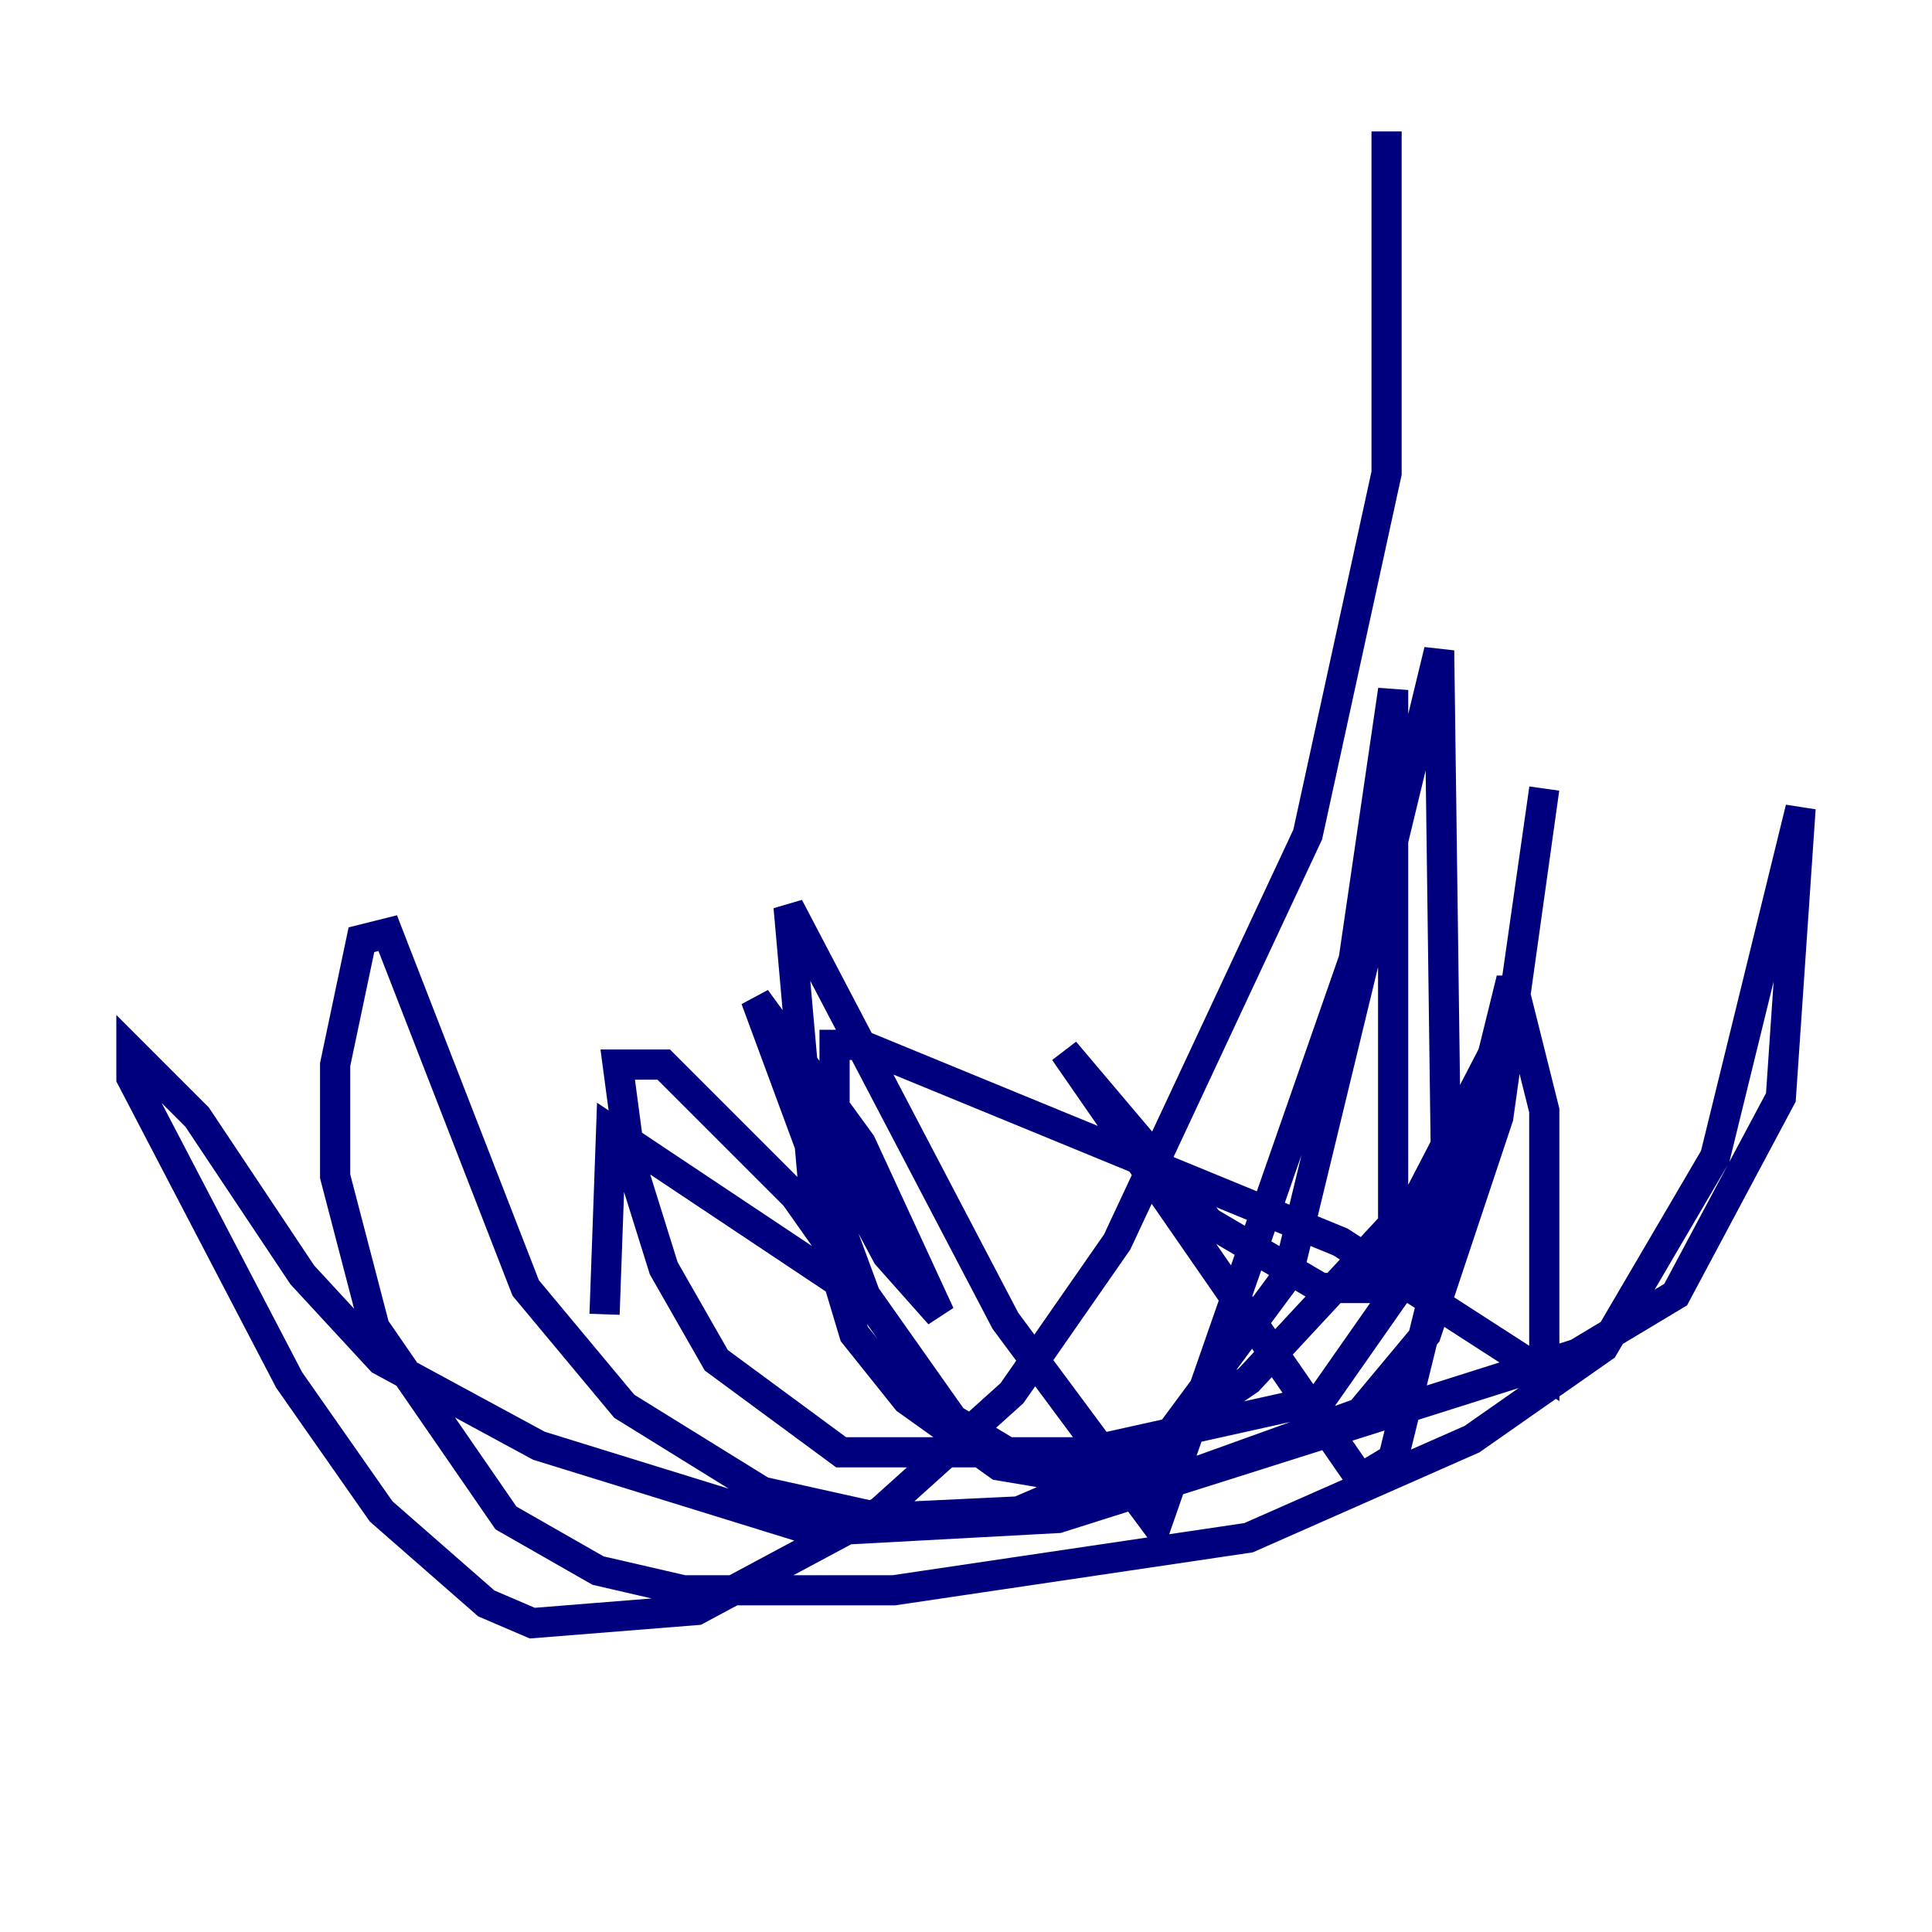<?xml version="1.0" encoding="utf-8" ?>
<svg baseProfile="tiny" height="128" version="1.2" viewBox="0,0,128,128" width="128" xmlns="http://www.w3.org/2000/svg" xmlns:ev="http://www.w3.org/2001/xml-events" xmlns:xlink="http://www.w3.org/1999/xlink"><defs /><polyline fill="none" points="91.864,8.707 91.864,31.347 86.639,55.292 74.014,82.286 67.048,92.299 58.34,100.136 46.15,106.667 35.265,107.537 32.218,106.231 25.252,100.136 19.157,91.429 8.707,71.401 8.707,69.66 13.061,74.014 20.027,84.463 25.252,90.122 35.701,95.782 53.986,101.442 70.095,100.571 104.49,89.687 111.02,85.769 117.986,72.707 119.293,53.551 113.633,76.626 106.231,89.252 97.524,95.347 82.721,101.878 59.211,105.361 45.279,105.361 39.619,104.054 33.524,100.571 24.816,87.946 22.204,77.932 22.204,70.531 23.946,62.258 25.687,61.823 34.83,85.333 41.361,93.17 50.503,98.83 58.34,100.571 67.483,100.136 76.626,96.218 85.333,84.463 95.347,43.102 95.782,75.755 93.605,84.027 87.51,92.735 71.837,96.218 55.728,96.218 47.456,90.122 43.973,84.027 41.796,77.061 40.925,70.531 43.973,70.531 52.68,79.238 63.129,94.041 69.66,97.959 73.143,97.959 82.721,91.429 94.041,79.238 100.136,67.483 102.313,52.245 99.265,74.014 94.476,88.381 90.122,93.605 79.238,97.524 71.401,97.959 66.177,97.088 60.082,92.735 56.599,88.381 53.986,79.674 52.245,60.082 66.612,87.51 76.626,101.007 89.687,63.565 92.299,45.714 92.299,85.333 87.51,85.333 80.109,80.98 70.531,69.66 90.122,97.959 92.299,96.653 100.136,64.871 102.313,73.578 102.313,90.993 88.816,82.286 57.034,69.225 55.292,69.225 55.292,76.626 58.776,83.156 62.258,87.075 57.034,75.755 50.068,66.177 57.469,86.204 40.49,74.884 40.054,87.075" stroke="#00007f" stroke-width="2" /></svg>